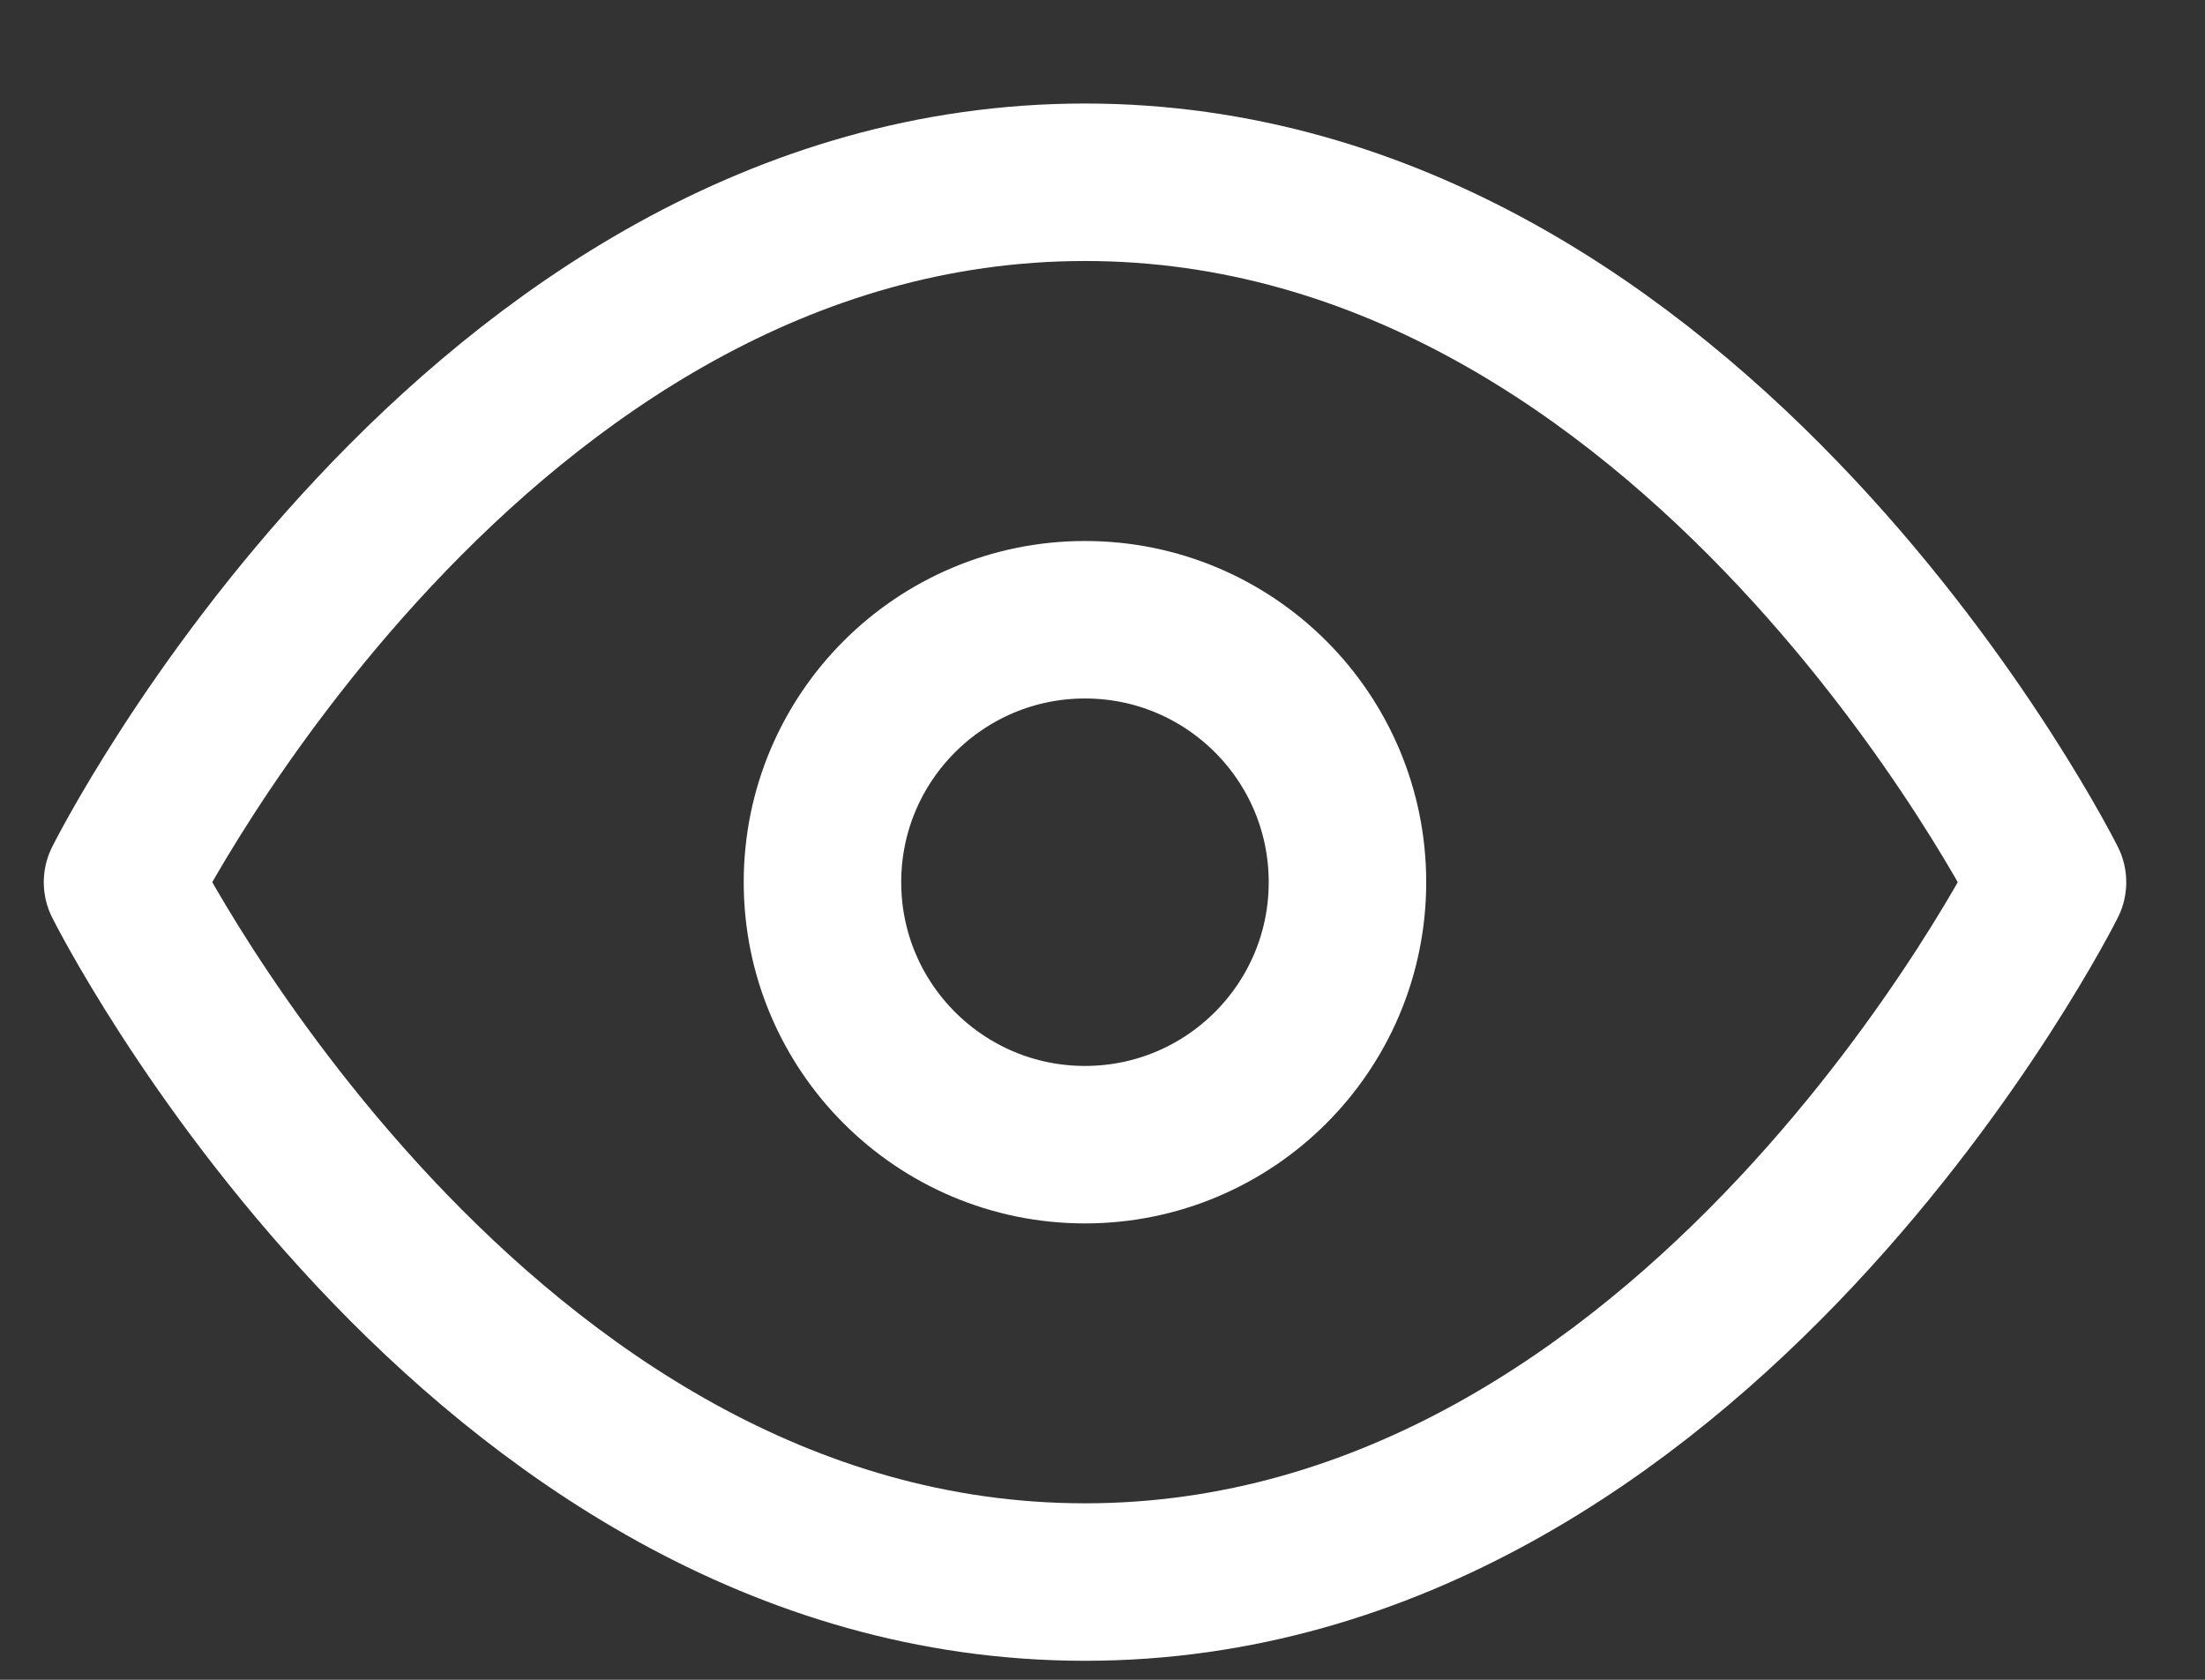 <svg width="21" height="16" viewBox="0 0 21 16" fill="none" xmlns="http://www.w3.org/2000/svg">
<rect x="0" y="0" width="21" height="16" fill="#333333" stroke="none"/>
<path d="M1.167 8.403C1.167 8.403 4.5 1.736 10.333 1.736C16.167 1.736 19.5 8.403 19.5 8.403C19.5 8.403 16.167 15.069 10.333 15.069C4.5 15.069 1.167 8.403 1.167 8.403Z" stroke="white" stroke-width="1.5" stroke-linecap="round" stroke-linejoin="round"/>
<path d="M10.333 10.903C11.714 10.903 12.833 9.783 12.833 8.403C12.833 7.022 11.714 5.903 10.333 5.903C8.953 5.903 7.833 7.022 7.833 8.403C7.833 9.783 8.953 10.903 10.333 10.903Z" stroke="white" stroke-width="1.5" stroke-linecap="round" stroke-linejoin="round"/>
</svg>
